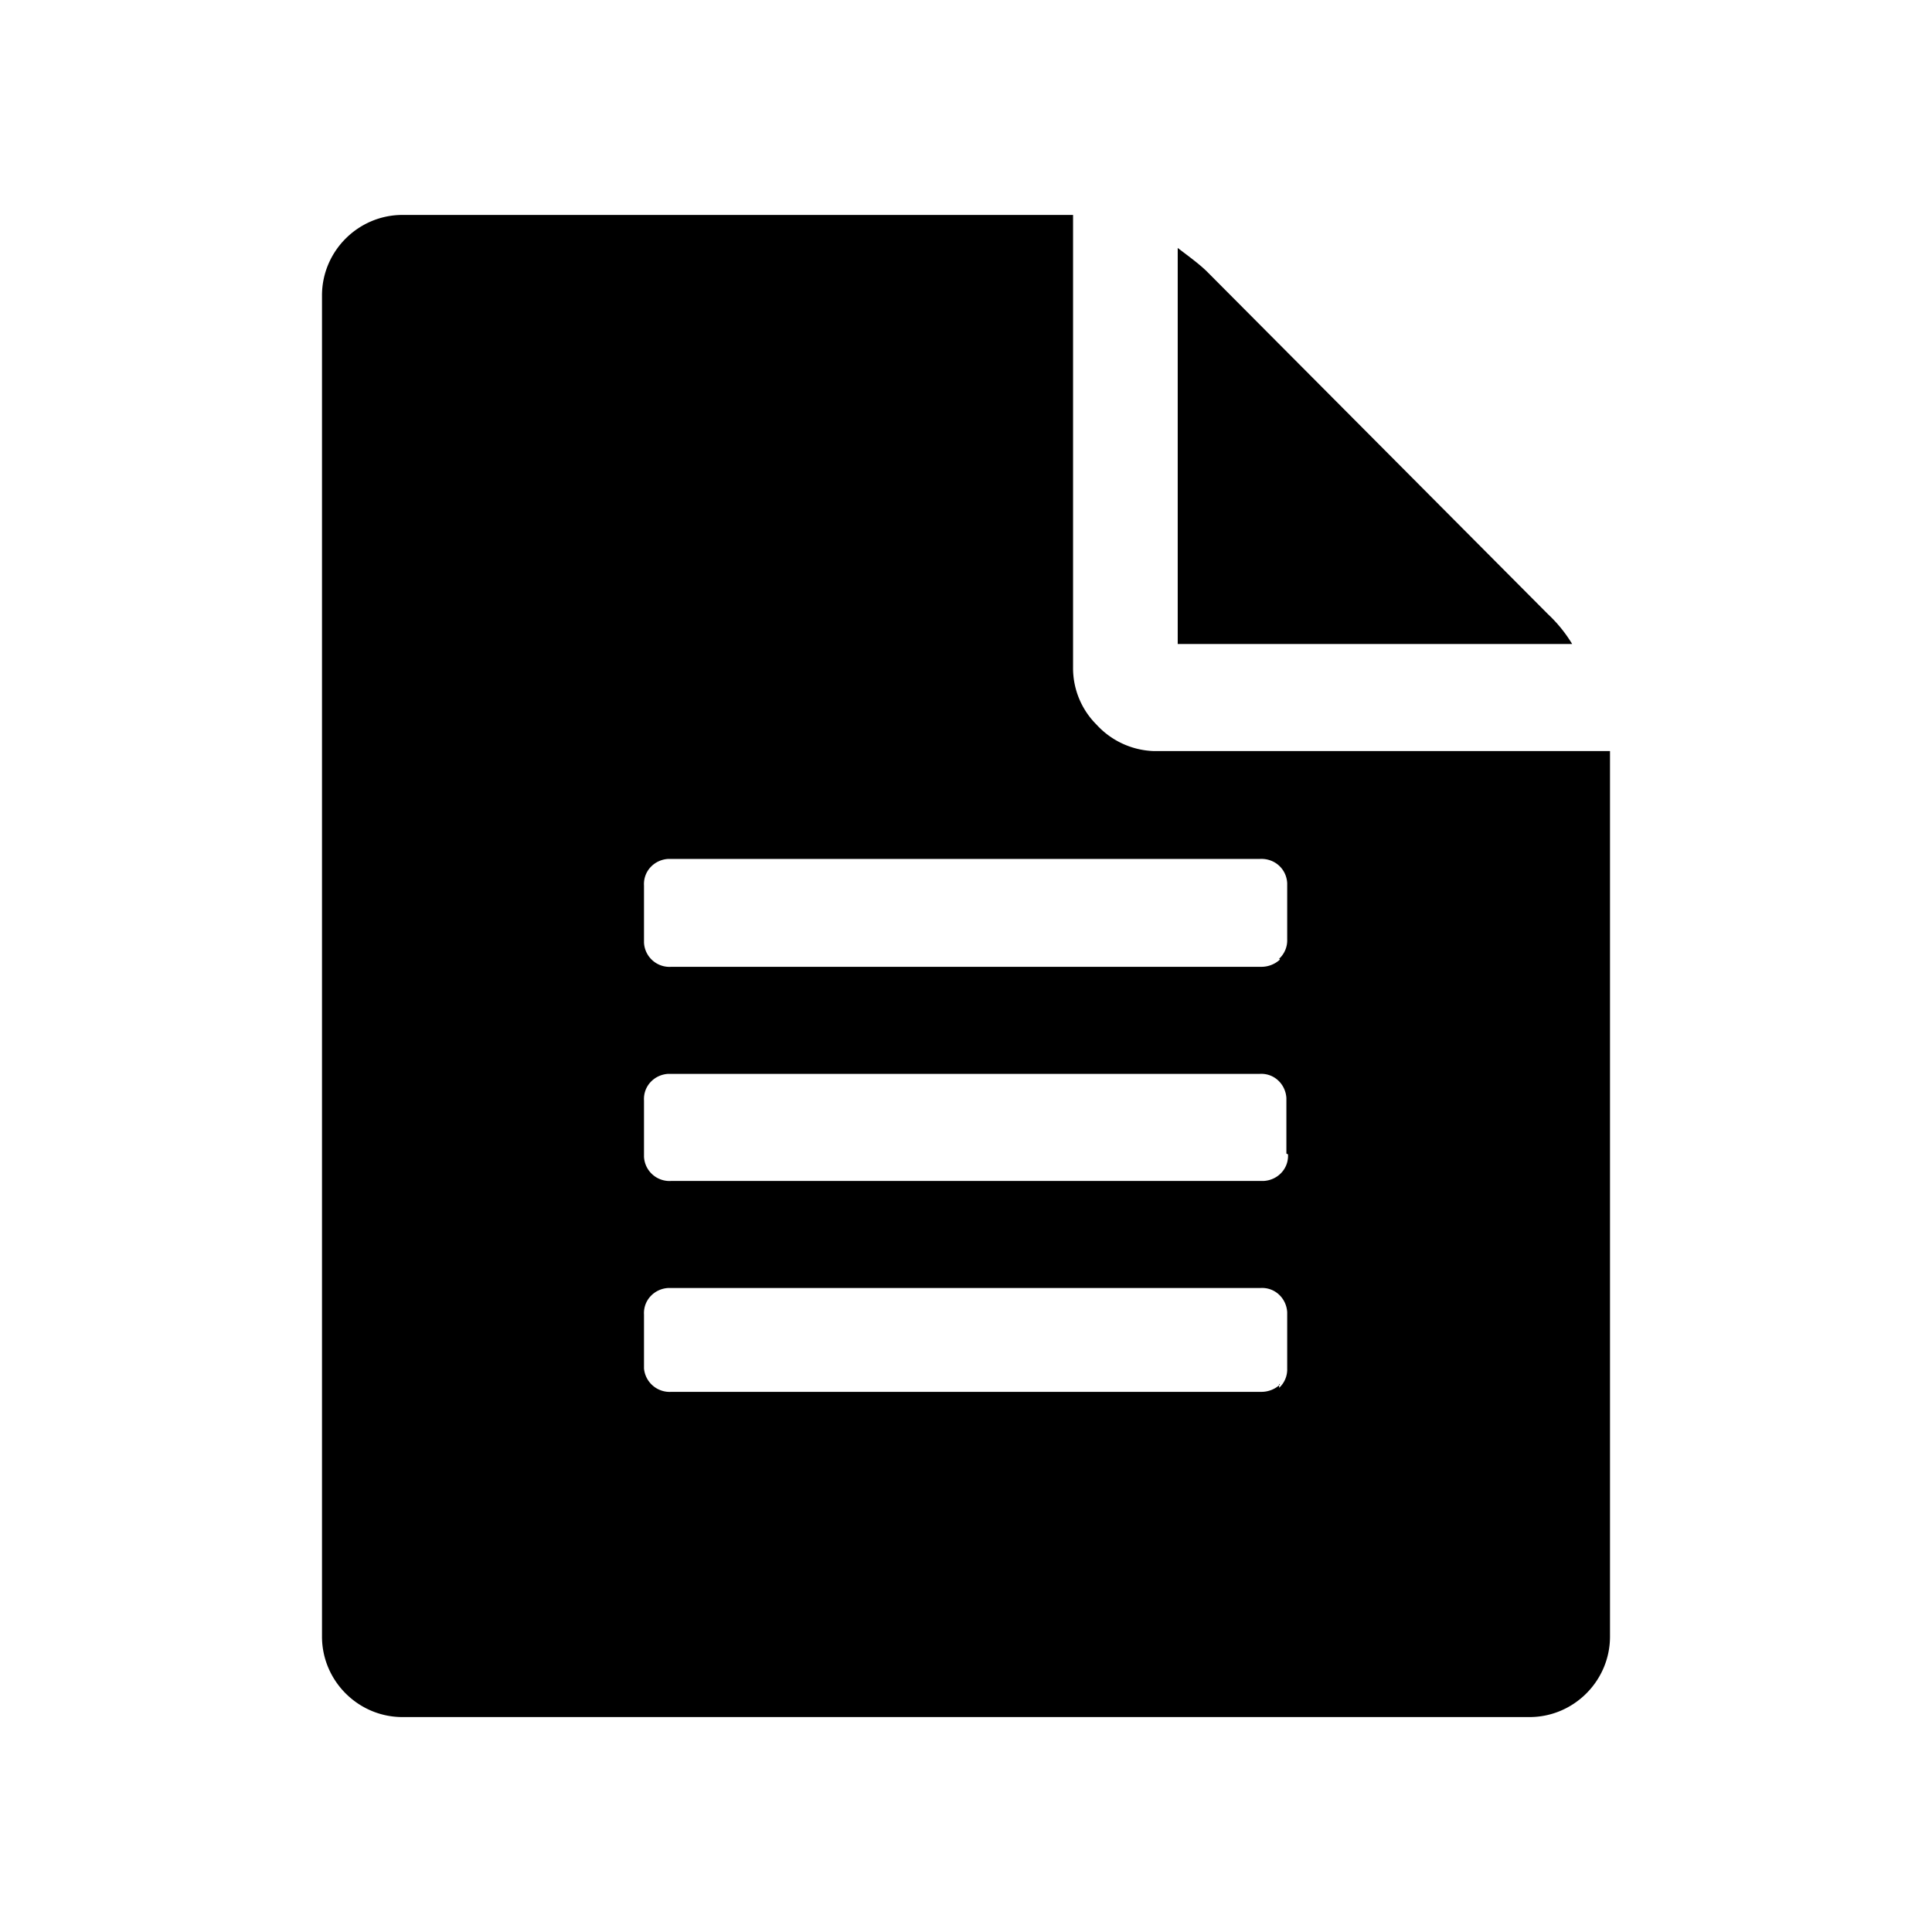 <svg xmlns="http://www.w3.org/2000/svg" id="i-doc" overflow="visible" preserveAspectRatio="none" viewBox="0 0 24 24"><path fill="currentColor" d="M15 3.38c-.1-.1-.24-.2-.37-.3V8h4.9a1.74 1.74 0 00-.3-.37L15 3.38zM13.62 9a.99.99 0 01-.29-.71V2.67H5c-.55 0-1 .45-1 1v16.66c0 .55.45 1 1 1h14c.55 0 1-.45 1-1v-11h-5.67a1.01 1.01 0 01-.71-.33zm2.28 8.2a.34.34 0 01-.24.09H8.34A.32.32 0 018 17v-.67c-.01-.18.13-.32.3-.33h7.36c.18-.01.32.13.33.3v.7a.31.31 0 01-.1.24v-.05zm.1-2.86c.01.18-.13.32-.3.33H8.34a.317.317 0 01-.34-.3v-.7c-.01-.18.13-.32.3-.33h7.35c.18-.01.32.13.33.3v.7-.01zm-.1-2.42a.34.34 0 01-.24.09H8.34a.317.317 0 01-.34-.3V11c-.01-.18.13-.32.3-.33h7.35c.18-.01.33.12.34.3v.7a.31.31 0 01-.1.24z"></path></svg>